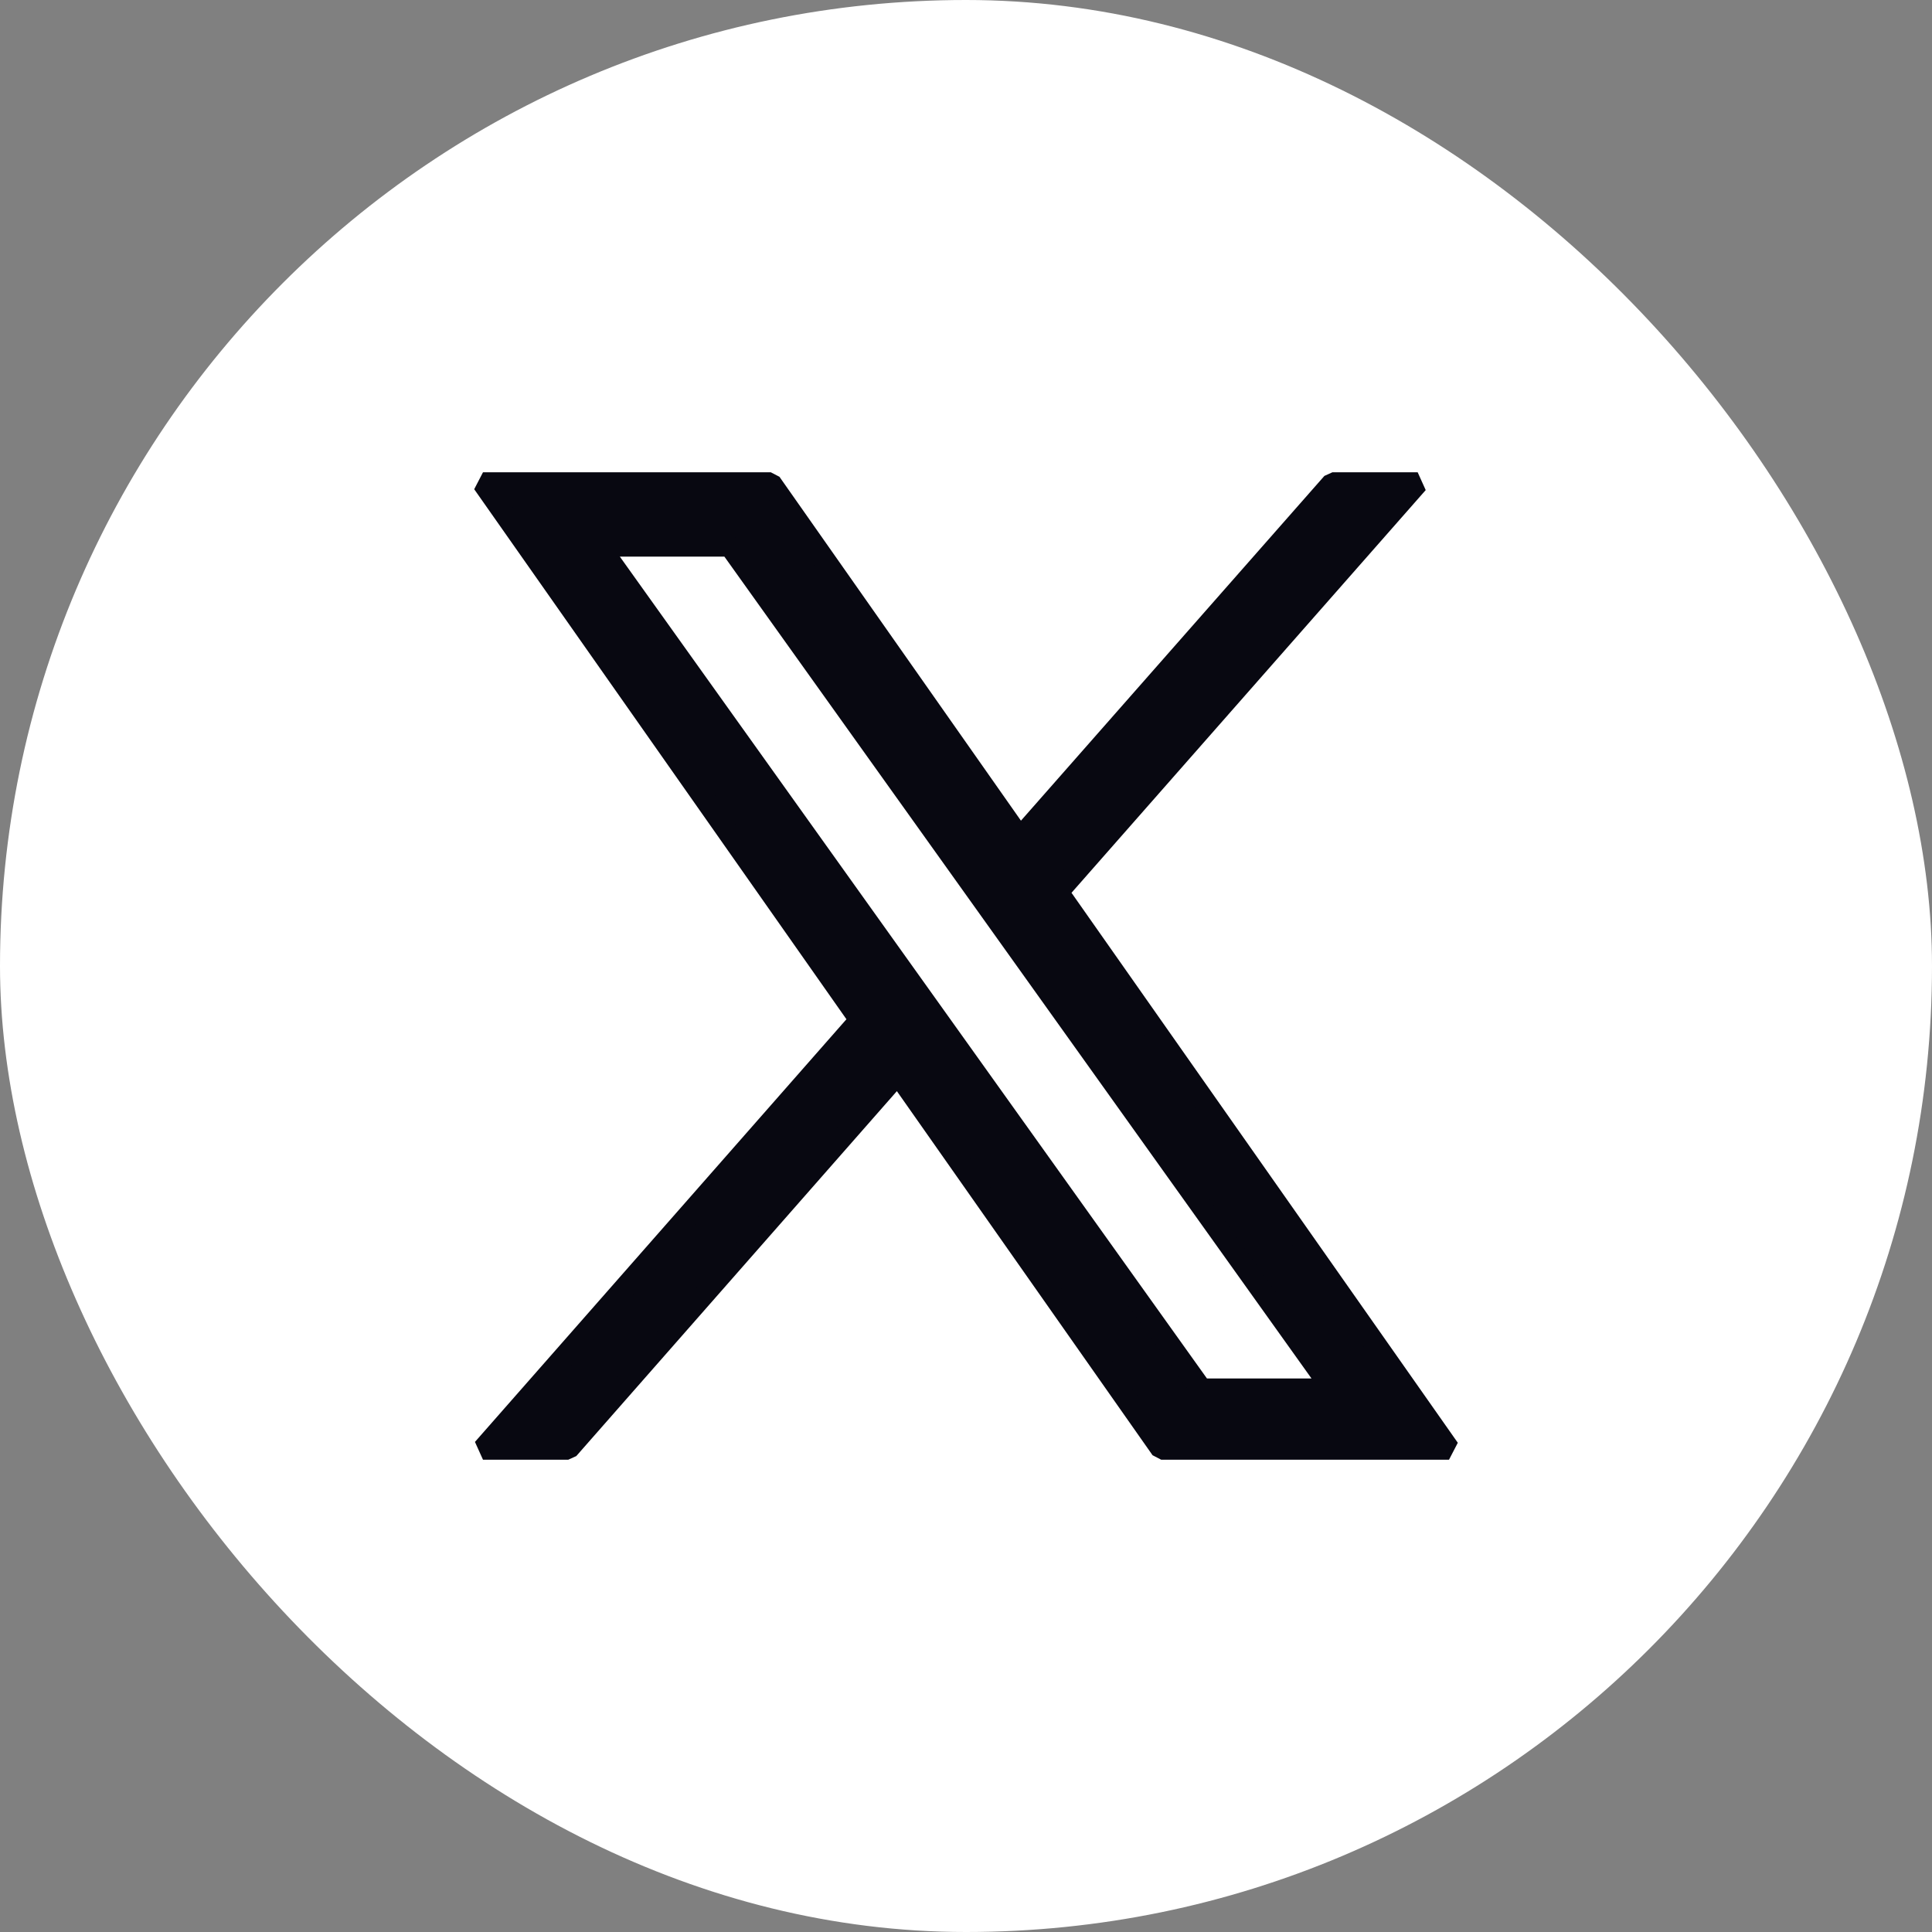 <svg width="18" height="18" viewBox="0 0 18 18" fill="none" xmlns="http://www.w3.org/2000/svg">
<rect x="0" y="0" width="18" height="18" fill="#808080" stroke="none"/>
<rect width="18" height="18" rx="9" fill="white"/>
<path d="M9.857 8.311L13.208 4.5H12.414L9.503 7.809L7.18 4.5H4.5L8.014 9.504L4.5 13.5H5.294L8.366 10.005L10.82 13.5H13.5M5.58 5.086H6.8L12.414 12.943H11.194" fill="#080811"/>
<path d="M7.181 4.4L7.262 4.442L9.512 7.646L12.339 4.434L12.414 4.4H13.208L13.283 4.566L9.983 8.318L13.582 13.442L13.5 13.6H10.819L10.738 13.558L8.356 10.166L5.369 13.566L5.294 13.6H4.5L4.425 13.434L7.886 9.496L4.418 4.558L4.5 4.4H7.181ZM8.096 9.446L8.089 9.569L4.721 13.4H5.248L8.291 9.939L8.447 9.947L10.872 13.4H13.308L9.775 8.369L9.782 8.245L12.987 4.6H12.46L9.578 7.875L9.422 7.866L7.128 4.6H4.692L8.096 9.446ZM6.8 4.985L6.881 5.027L12.495 12.885L12.414 13.043H11.194L11.112 13.001L5.499 5.144L5.58 4.985H6.8ZM11.245 12.843H12.219L6.749 5.186H5.775L11.245 12.843Z" fill="#080811"/>
</svg>
